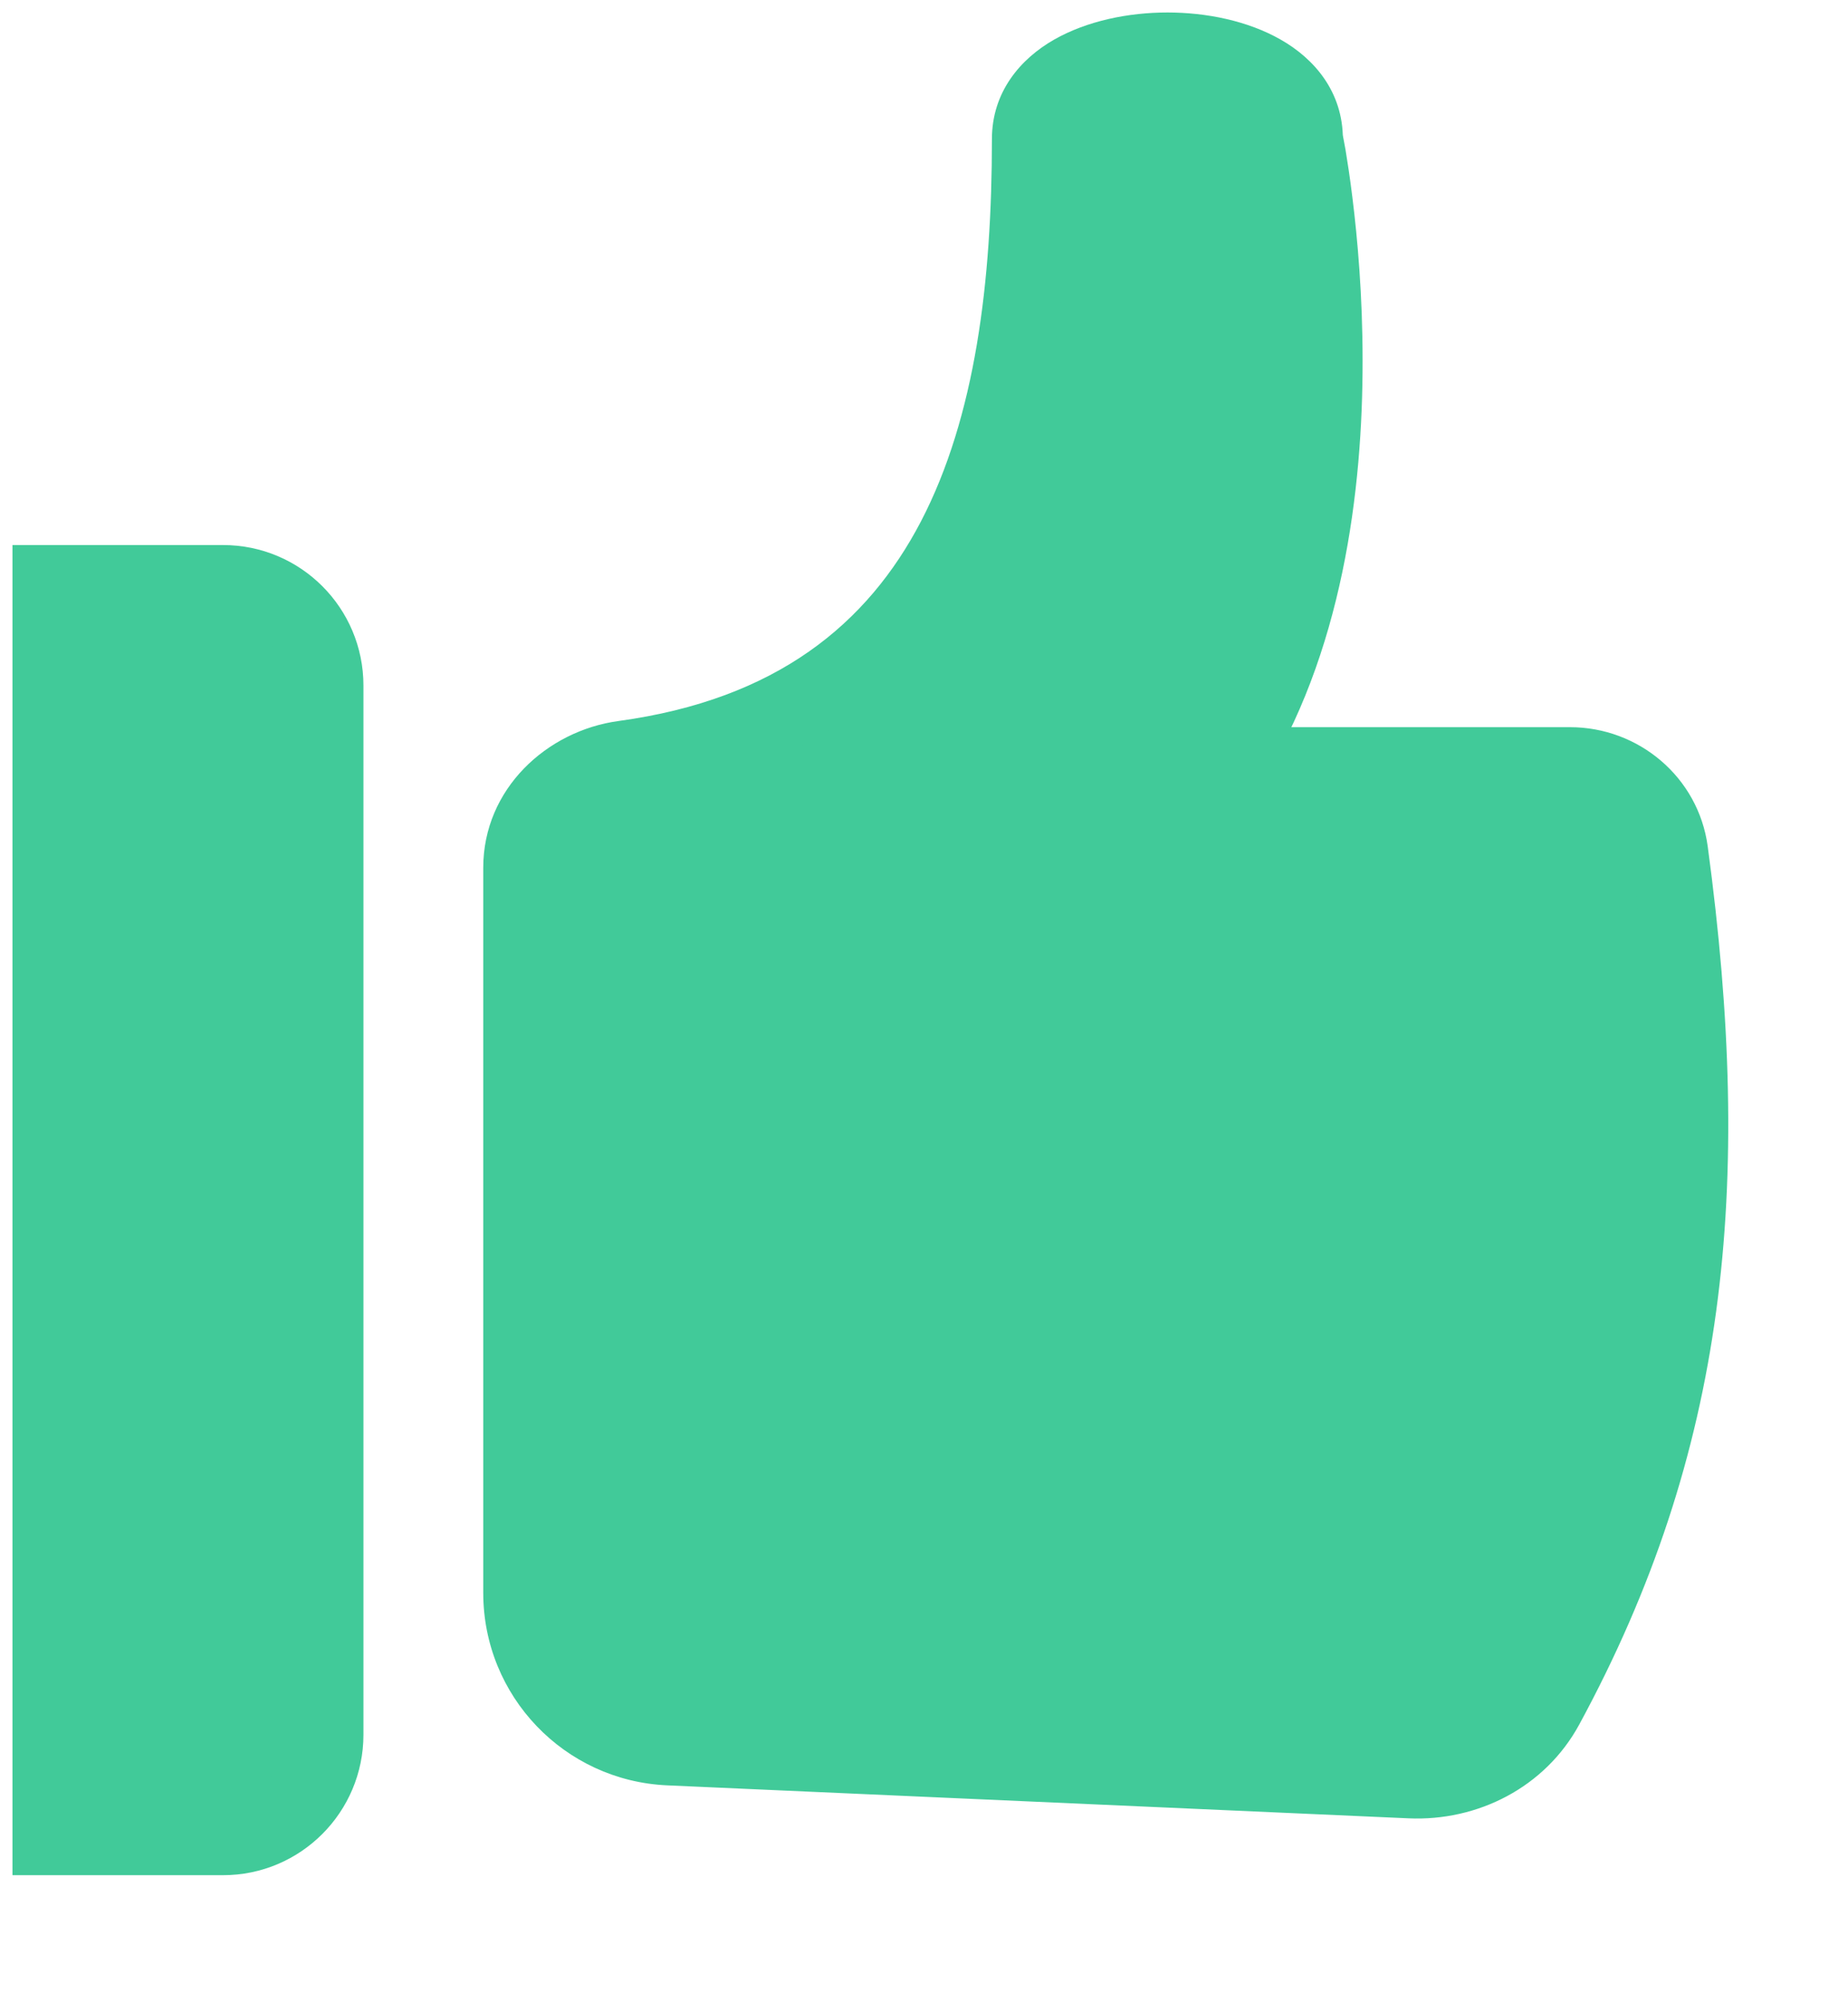 <svg width="12" height="13" viewBox="0 0 12 13" fill="none" xmlns="http://www.w3.org/2000/svg">
<path fill-rule="evenodd" clip-rule="evenodd" d="M10.035 11.072C10.961 9.366 11.136 7.708 10.841 5.526C10.797 5.204 10.519 4.969 10.195 4.969L7.962 4.969C8.981 3.376 8.47 0.903 8.47 0.903C8.47 0.14 6.691 0.14 6.691 0.903C6.691 2.764 6.265 4.625 4.049 4.926C3.687 4.976 3.388 5.265 3.388 5.631L3.388 10.337C3.388 10.872 3.809 11.313 4.343 11.336L9.158 11.55C9.518 11.566 9.863 11.389 10.035 11.072ZM0.331 3.787H1.448C1.813 3.787 2.11 4.083 2.11 4.449V11.257C2.11 11.622 1.813 11.919 1.448 11.919H0.331L0.331 3.787Z" fill="#41CA99"/>
<path d="M10.841 5.526L10.593 5.559L10.841 5.526ZM10.035 11.072L9.816 10.953L10.035 11.072ZM10.195 4.969V4.719V4.969ZM7.962 4.969L7.751 4.834L7.505 5.219L7.962 5.219L7.962 4.969ZM8.47 0.903H8.22V0.928L8.225 0.953L8.47 0.903ZM4.049 4.926L4.083 5.174H4.083L4.049 4.926ZM3.388 5.631H3.138V5.631L3.388 5.631ZM3.388 10.337H3.638H3.388ZM4.343 11.336L4.332 11.586L4.343 11.336ZM9.158 11.55L9.169 11.3H9.169L9.158 11.55ZM0.331 3.787V3.537H0.081L0.081 3.787L0.331 3.787ZM0.331 11.919H0.081L0.081 12.169H0.331V11.919ZM10.593 5.559C10.884 7.706 10.709 9.307 9.816 10.953L10.255 11.191C11.213 9.425 11.389 7.71 11.089 5.492L10.593 5.559ZM10.195 5.219C10.398 5.219 10.567 5.366 10.593 5.559L11.089 5.492C11.028 5.043 10.64 4.719 10.195 4.719V5.219ZM7.962 5.219L10.195 5.219V4.719L7.962 4.719L7.962 5.219ZM8.47 0.903C8.225 0.953 8.225 0.953 8.225 0.953C8.225 0.953 8.225 0.953 8.225 0.953C8.225 0.953 8.225 0.953 8.225 0.953C8.225 0.954 8.225 0.954 8.226 0.954C8.226 0.955 8.226 0.957 8.226 0.959C8.227 0.963 8.228 0.969 8.23 0.977C8.233 0.994 8.238 1.02 8.244 1.054C8.255 1.122 8.271 1.221 8.286 1.345C8.317 1.594 8.348 1.943 8.348 2.339C8.349 3.139 8.223 4.098 7.751 4.834L8.173 5.104C8.721 4.247 8.849 3.173 8.848 2.339C8.848 1.917 8.815 1.548 8.782 1.283C8.766 1.151 8.749 1.044 8.737 0.971C8.73 0.934 8.725 0.905 8.721 0.885C8.719 0.875 8.718 0.867 8.717 0.861C8.716 0.859 8.716 0.857 8.716 0.855C8.715 0.854 8.715 0.854 8.715 0.853C8.715 0.853 8.715 0.853 8.715 0.853C8.715 0.853 8.715 0.852 8.715 0.852C8.715 0.852 8.715 0.852 8.47 0.903ZM6.941 0.903C6.941 0.828 6.979 0.756 7.093 0.691C7.213 0.623 7.389 0.581 7.581 0.581C7.772 0.581 7.949 0.623 8.068 0.691C8.183 0.756 8.22 0.828 8.22 0.903H8.72C8.72 0.597 8.536 0.382 8.316 0.257C8.102 0.135 7.834 0.081 7.581 0.081C7.328 0.081 7.06 0.135 6.845 0.257C6.626 0.382 6.441 0.597 6.441 0.903H6.941ZM4.083 5.174C5.271 5.013 6.002 4.423 6.423 3.615C6.835 2.825 6.941 1.845 6.941 0.903H6.441C6.441 1.822 6.335 2.703 5.98 3.384C5.634 4.047 5.044 4.539 4.016 4.679L4.083 5.174ZM3.638 5.631C3.638 5.412 3.822 5.21 4.083 5.174L4.016 4.679C3.552 4.742 3.138 5.119 3.138 5.631H3.638ZM3.638 10.337L3.638 5.631L3.138 5.631L3.138 10.337H3.638ZM4.354 11.087C3.954 11.069 3.638 10.739 3.638 10.337H3.138C3.138 11.006 3.664 11.556 4.332 11.586L4.354 11.087ZM9.169 11.3L4.354 11.087L4.332 11.586L9.147 11.8L9.169 11.3ZM9.816 10.953C9.693 11.178 9.443 11.313 9.169 11.3L9.147 11.8C9.594 11.82 10.033 11.6 10.255 11.191L9.816 10.953ZM1.448 3.537H0.331V4.037H1.448V3.537ZM2.36 4.449C2.36 3.945 1.952 3.537 1.448 3.537V4.037C1.675 4.037 1.86 4.221 1.86 4.449H2.36ZM2.36 11.257V4.449H1.86V11.257H2.36ZM1.448 12.169C1.952 12.169 2.36 11.76 2.36 11.257H1.86C1.86 11.484 1.675 11.669 1.448 11.669V12.169ZM0.331 12.169H1.448V11.669H0.331V12.169ZM0.081 3.787L0.081 11.919H0.581L0.581 3.787L0.081 3.787Z" fill="#41CA99"/>
</svg>
